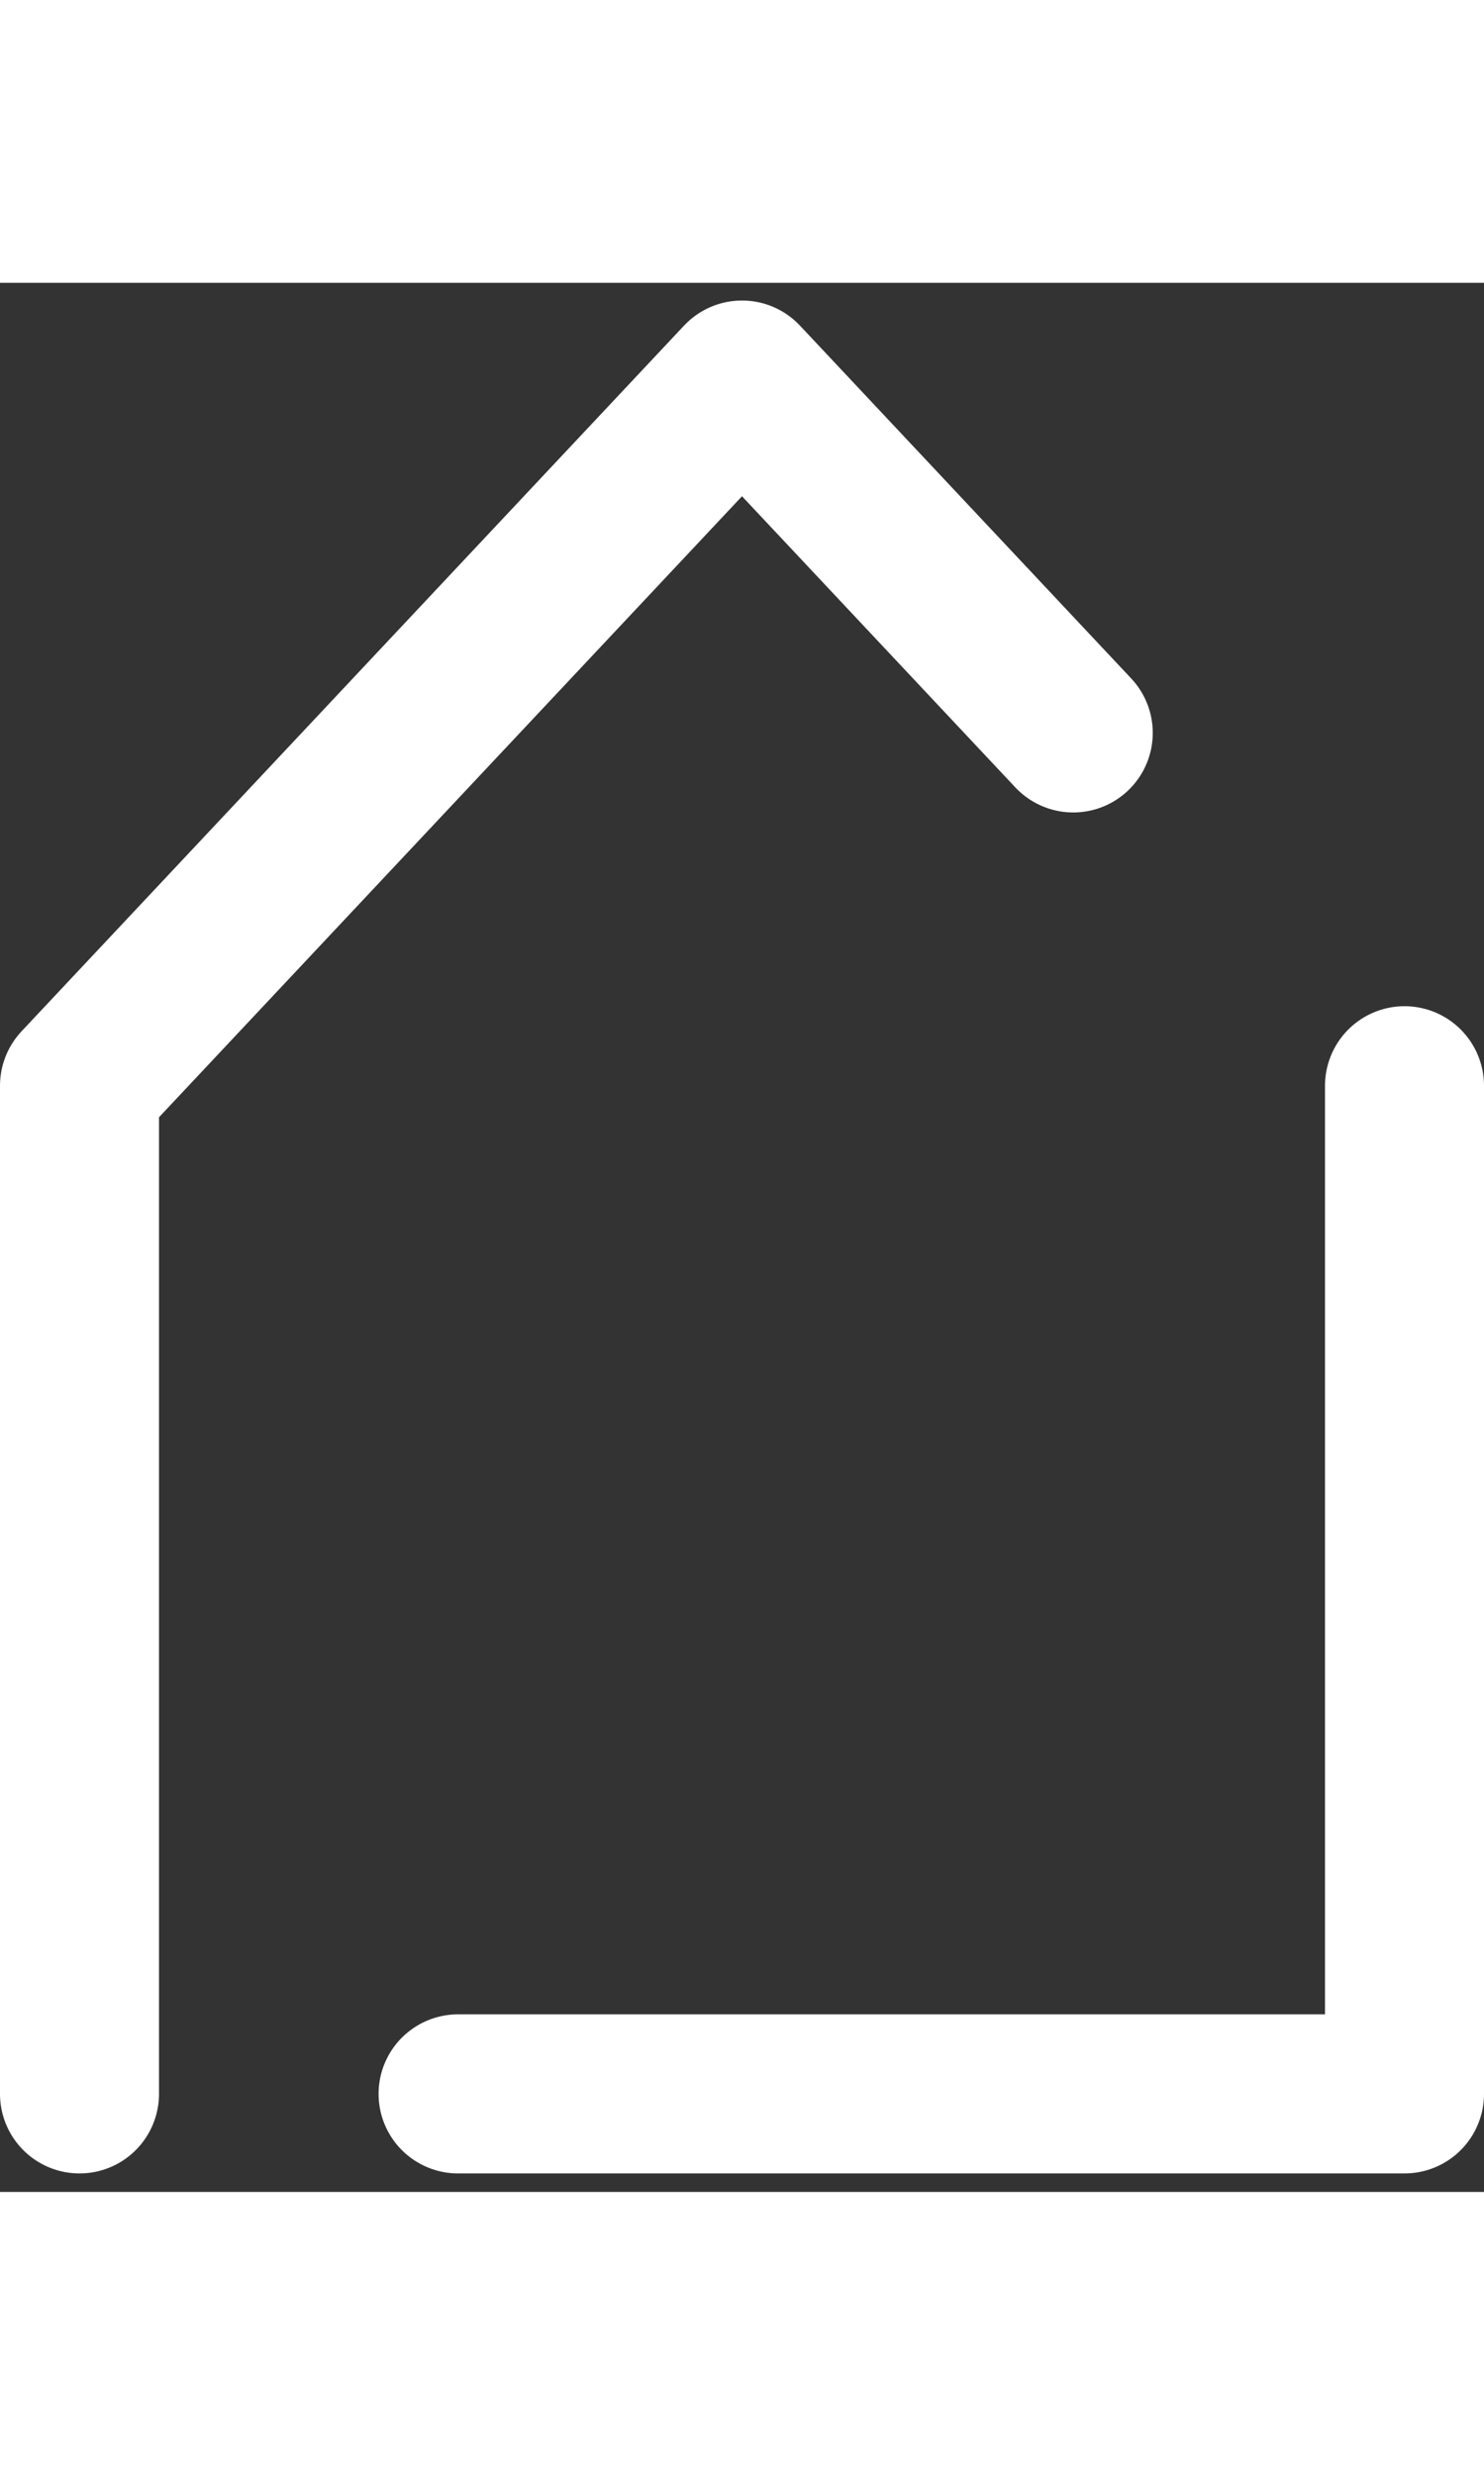 <svg width="30" height="50" viewBox="0 0 56 72" fill="none" xmlns="http://www.w3.org/2000/svg">
<rect x="0" y="0" width="56" height="72" fill="#333333" stroke="none"/>
<path d="M53 30.281V68.301H17.286M3 68.301V30.281L28 3.667L40.5 16.974" stroke="white" stroke-width="6" stroke-linecap="round" stroke-linejoin="round"/>
</svg>
